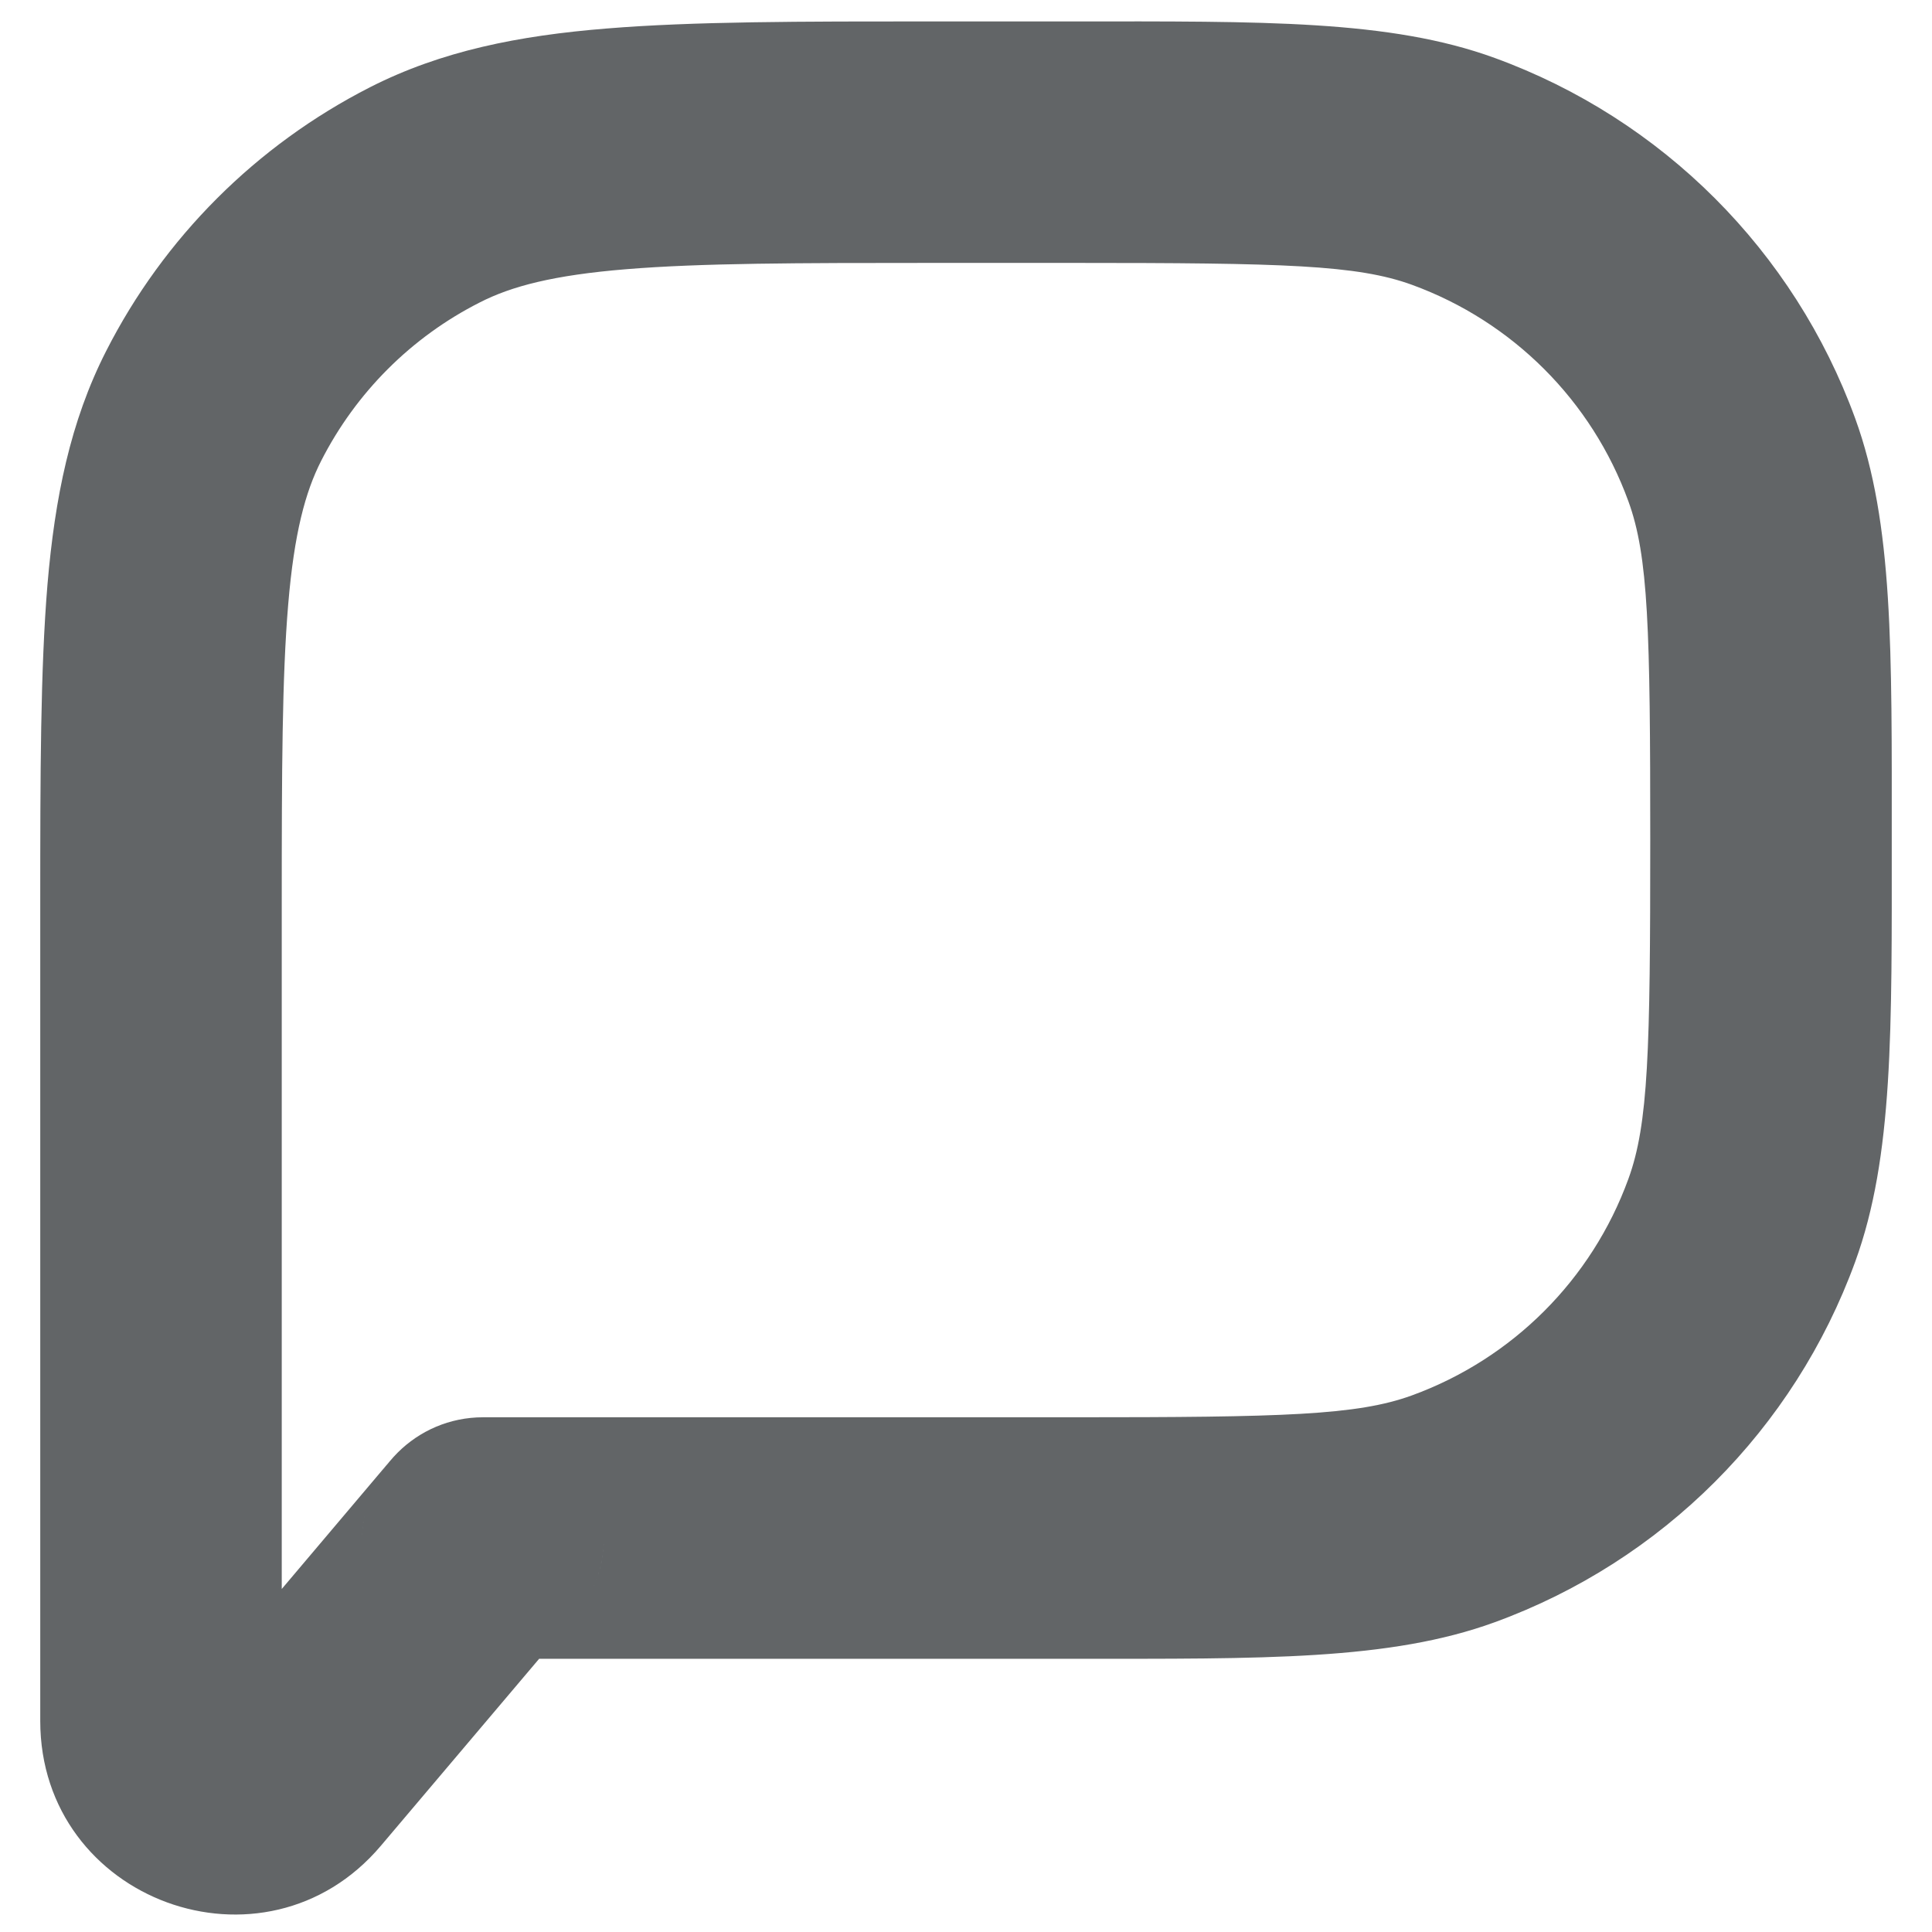 <svg width="12" height="12" viewBox="0 0 12 12" fill="none" xmlns="http://www.w3.org/2000/svg">
<path id="notice-comments-icon" d="M1 5.613L0.25 5.613L1 5.613ZM1.794 10.98L2.366 11.464L2.366 11.464L1.794 10.98ZM9.027 9.371L8.77 8.667H8.77L9.027 9.371ZM10.819 7.58L10.114 7.323L10.819 7.58ZM10.819 2.856L10.114 3.113V3.113L10.819 2.856ZM9.027 1.065L9.284 0.36V0.36L9.027 1.065ZM2.638 1.21L2.298 0.542V0.542L2.638 1.21ZM1.327 2.521L1.995 2.862L1.995 2.862L1.327 2.521ZM3.75 9.553C3.75 9.139 3.414 8.803 3 8.803C2.586 8.803 2.25 9.139 2.25 9.553H3.75ZM3 9.553L3.573 10.038L3 9.553ZM1.75 5.683C1.75 5.66 1.75 5.636 1.75 5.613L0.25 5.613C0.25 5.636 0.25 5.66 0.25 5.683H1.75ZM0.25 5.683V9.553H1.75V5.683H0.25ZM0.25 9.553V9.553H1.75V9.553H0.25ZM0.25 9.553V10.689H1.75V9.553H0.25ZM0.25 10.689C0.25 11.807 1.644 12.318 2.366 11.464L1.221 10.495C1.401 10.282 1.75 10.409 1.75 10.689H0.25ZM2.366 11.464L3.573 10.038L2.427 9.069L1.221 10.495L2.366 11.464ZM6.665 8.803H3V10.303H6.665V8.803ZM8.77 8.667C8.429 8.791 7.973 8.803 6.665 8.803V10.303C7.843 10.303 8.631 10.314 9.284 10.076L8.77 8.667ZM10.114 7.323C9.887 7.947 9.395 8.439 8.77 8.667L9.284 10.076C10.324 9.697 11.144 8.877 11.523 7.837L10.114 7.323ZM10.25 5.218C10.25 6.526 10.239 6.981 10.114 7.323L11.523 7.837C11.761 7.183 11.75 6.396 11.75 5.218H10.25ZM10.114 3.113C10.239 3.455 10.25 3.91 10.25 5.218H11.75C11.75 4.04 11.761 3.253 11.523 2.599L10.114 3.113ZM8.77 1.769C9.395 1.997 9.887 2.489 10.114 3.113L11.523 2.599C11.144 1.559 10.324 0.739 9.284 0.36L8.77 1.769ZM6.665 1.633C7.973 1.633 8.429 1.645 8.77 1.769L9.284 0.36C8.631 0.122 7.843 0.133 6.665 0.133V1.633ZM5.8 1.633H6.665V0.133H5.8V1.633ZM2.979 1.879C3.176 1.778 3.437 1.709 3.891 1.672C4.353 1.634 4.948 1.633 5.8 1.633V0.133C4.972 0.133 4.306 0.133 3.769 0.177C3.222 0.221 2.742 0.316 2.298 0.542L2.979 1.879ZM1.995 2.862C2.211 2.438 2.555 2.094 2.979 1.879L2.298 0.542C1.592 0.902 1.018 1.475 0.659 2.181L1.995 2.862ZM1.75 5.613C1.75 4.785 1.752 4.206 1.79 3.755C1.827 3.313 1.896 3.056 1.995 2.862L0.659 2.181C0.436 2.619 0.341 3.092 0.295 3.629C0.251 4.157 0.25 4.807 0.25 5.613L1.75 5.613ZM3.75 9.553C3.75 9.967 3.414 10.303 3 10.303V8.803C2.586 8.803 2.25 9.139 2.25 9.553H3.75ZM3.573 10.038C3.687 9.902 3.75 9.731 3.75 9.553H2.25C2.25 9.376 2.313 9.204 2.427 9.069L3.573 10.038Z" fill="#626567"/>
</svg>
